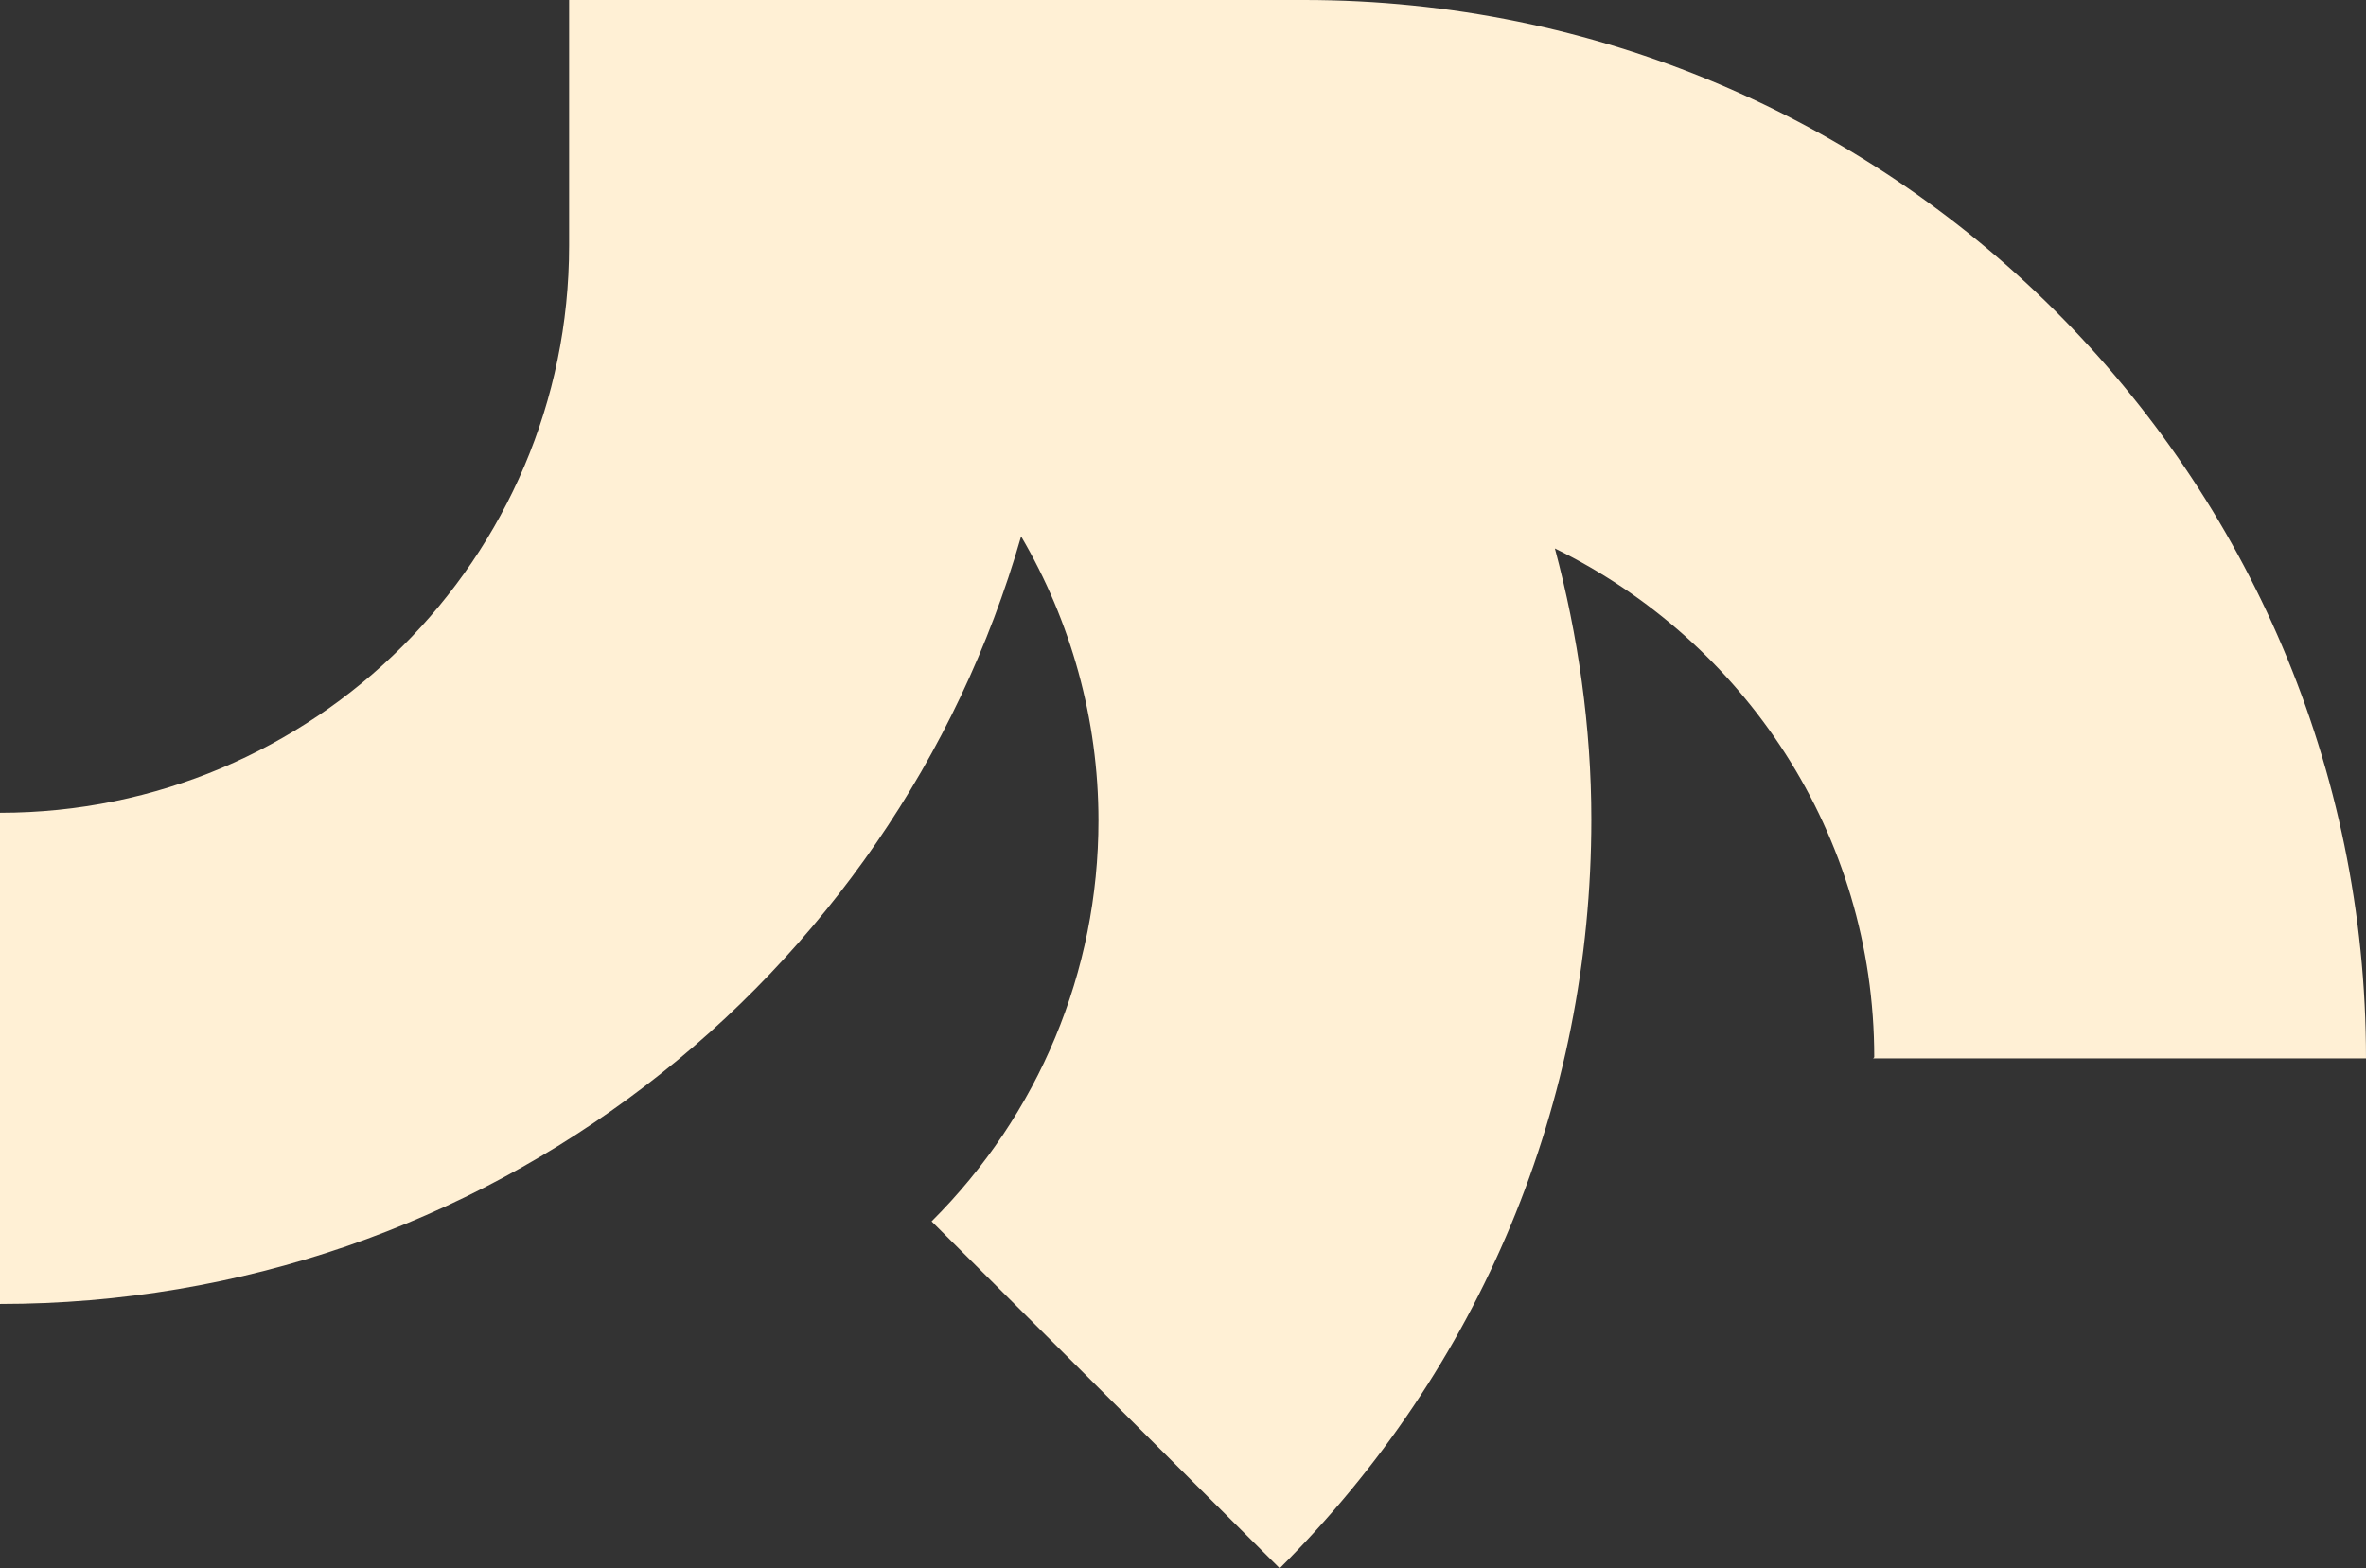<svg width="89" height="59" viewBox="0 0 89 59" fill="none" xmlns="http://www.w3.org/2000/svg">
<rect x="0" y="0" width="89" height="59" fill="#333333" stroke="none"/>
<path d="M70.502 39.775C70.502 31.364 65.597 24.114 58.489 20.633C59.362 23.907 59.86 27.346 59.86 30.826C59.86 41.474 55.703 51.459 48.138 59L35.043 45.949C39.075 41.93 41.32 36.544 41.32 30.867C41.32 27.055 40.281 23.368 38.41 20.178C33.63 36.834 18.249 49.056 0 49.056V30.577C11.806 30.577 21.408 21.006 21.408 9.239V-3.8147e-06H49.052C71.084 -3.8147e-06 89 17.857 89 39.817H70.46L70.502 39.775Z" fill="#FFF0D5"/>
</svg>
